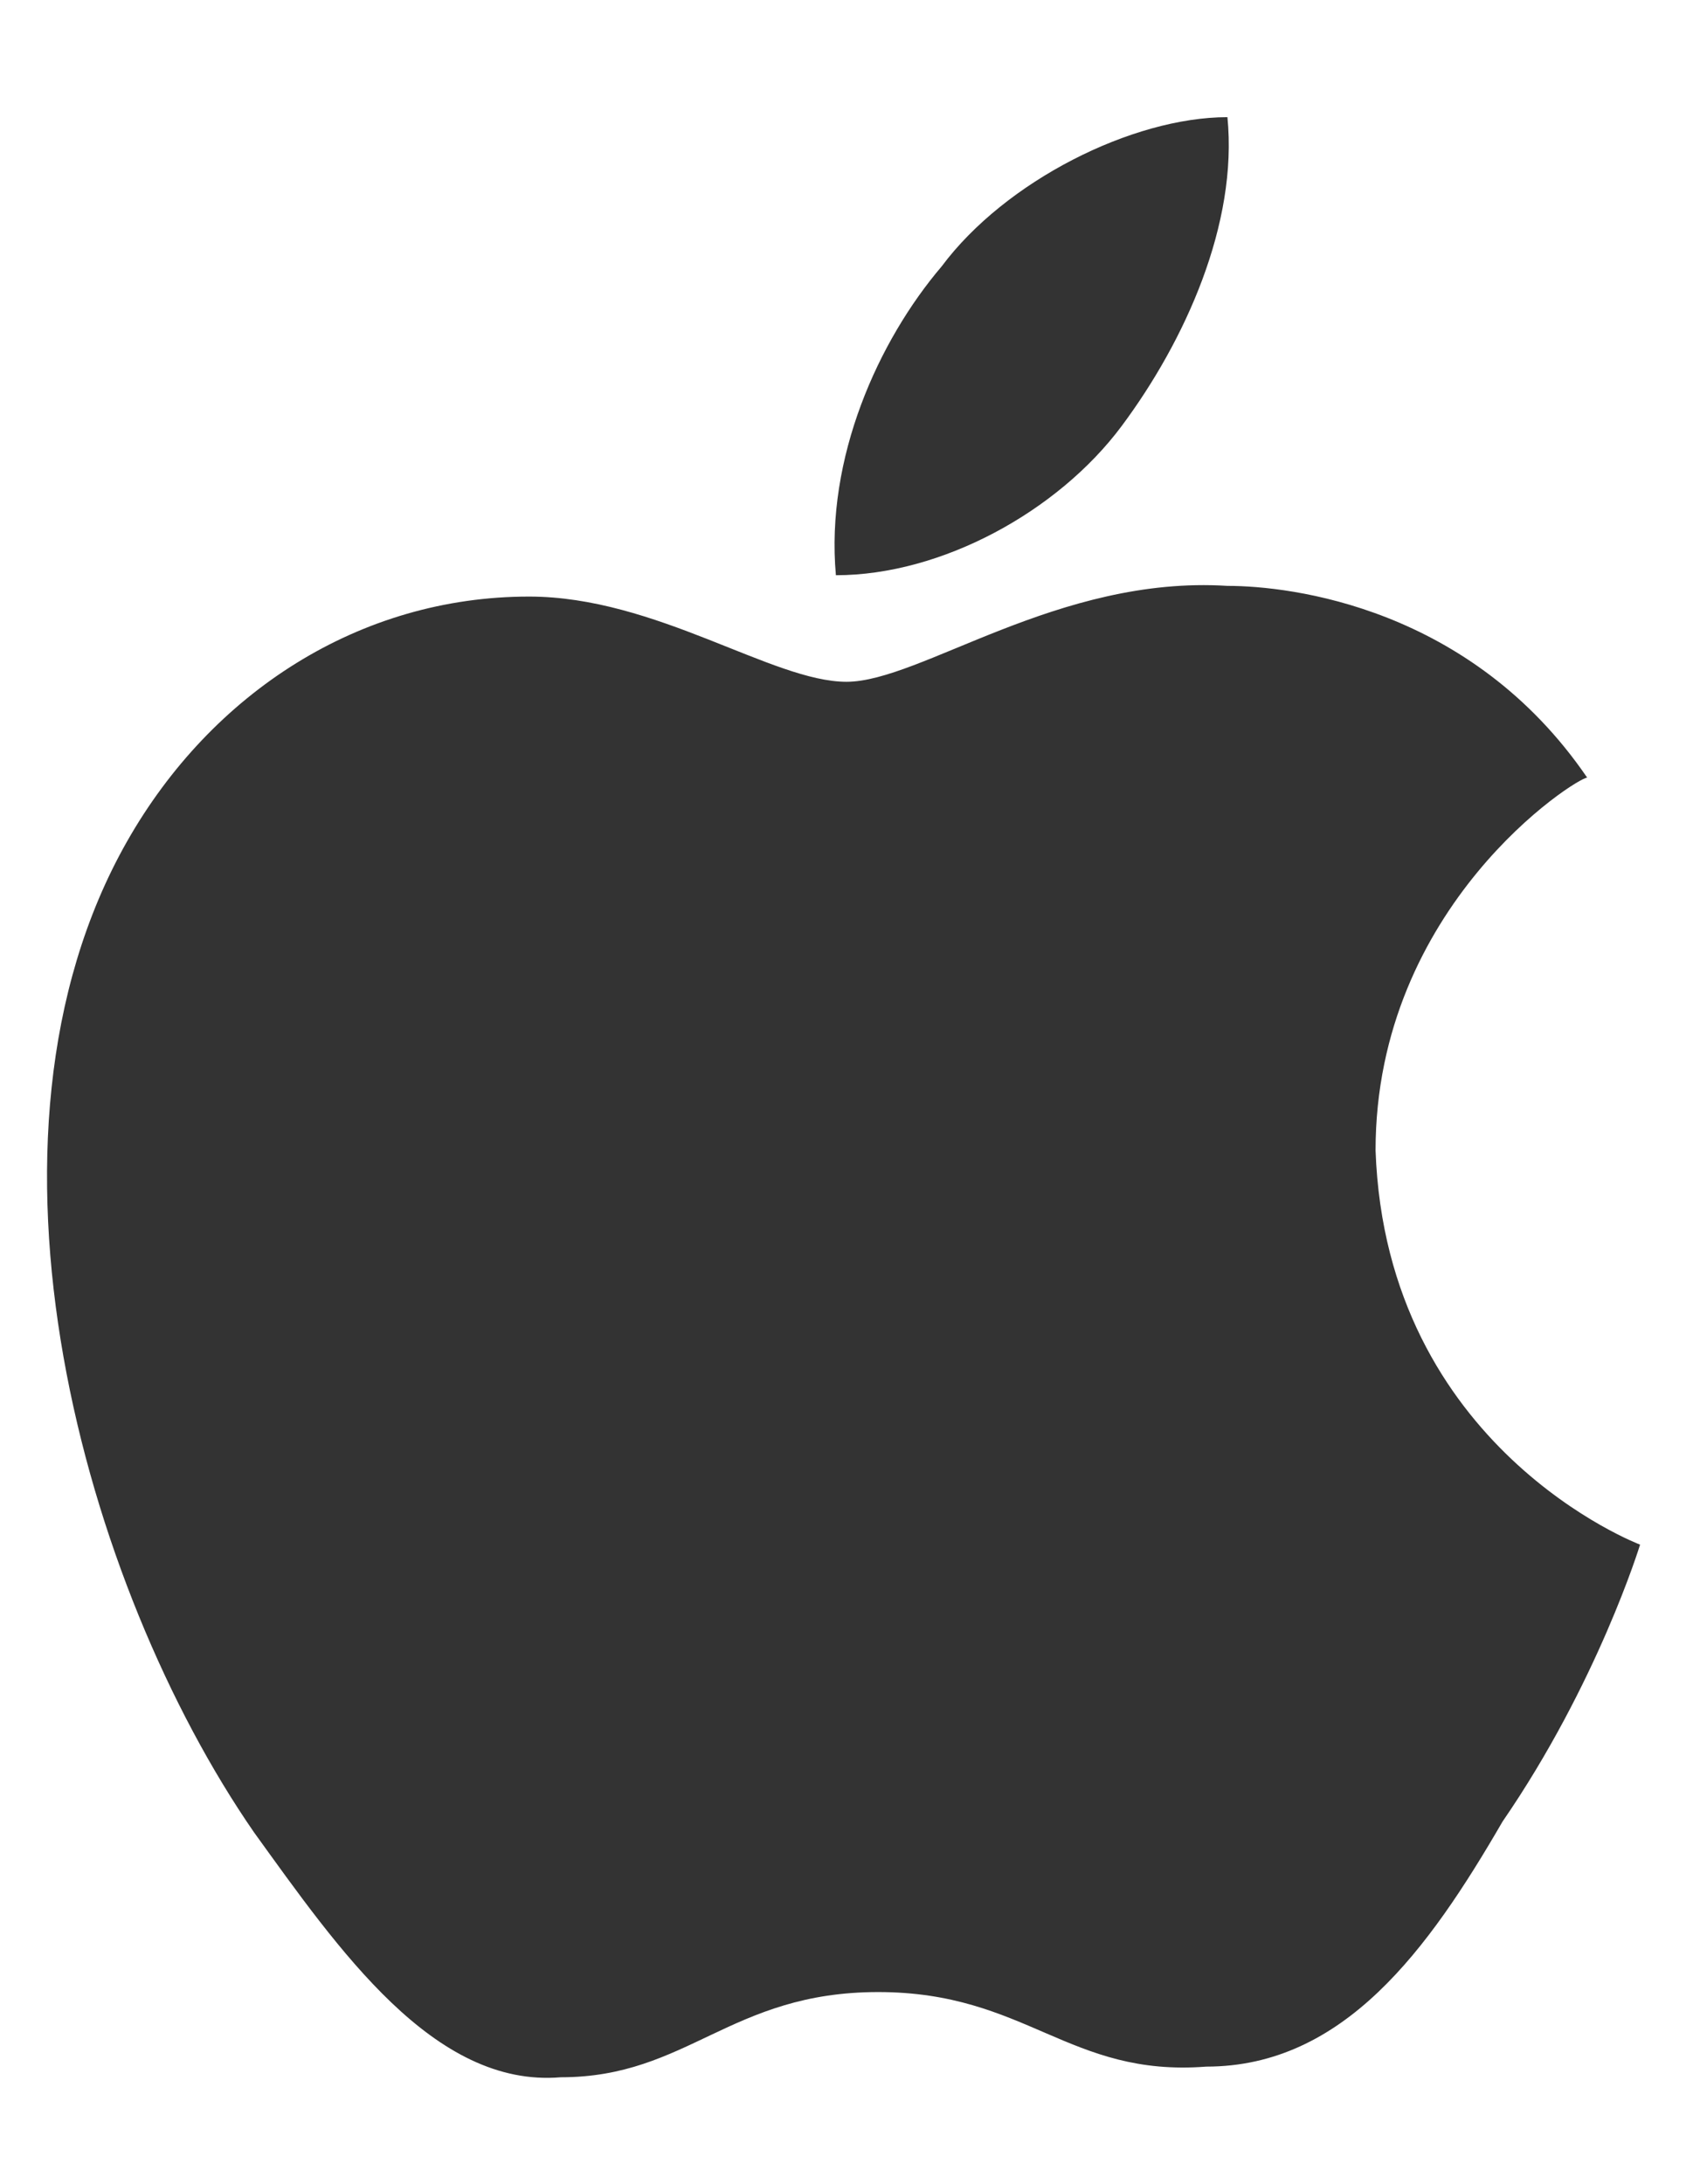 <svg width="38" height="49" viewBox="0 0 38 49" fill="none" xmlns="http://www.w3.org/2000/svg">
<path d="M19 15.298C17.337 15.298 14.725 13.386 11.875 13.386C8.075 13.386 4.75 15.537 2.85 18.883C-0.95 25.576 1.9 35.615 5.7 41.112C7.6 43.742 9.738 46.849 12.588 46.61C15.438 46.61 16.387 44.698 19.712 44.698C23.038 44.698 23.988 46.61 27.075 46.371C30.163 46.371 32.062 43.742 33.725 40.873C35.862 37.766 36.812 34.659 36.812 34.659C36.812 34.659 31.113 32.507 30.875 25.815C30.875 20.317 35.388 17.449 35.625 17.449C33.013 13.624 28.975 13.146 27.55 13.146C23.75 12.907 20.663 15.298 19 15.298ZM25.175 9.561C26.6 7.649 27.788 5.02 27.55 2.629C25.413 2.629 22.562 4.064 21.137 5.976C19.712 7.649 18.525 10.278 18.762 12.907C21.137 12.907 23.75 11.473 25.175 9.561Z" fill="#333333"/>
</svg>
